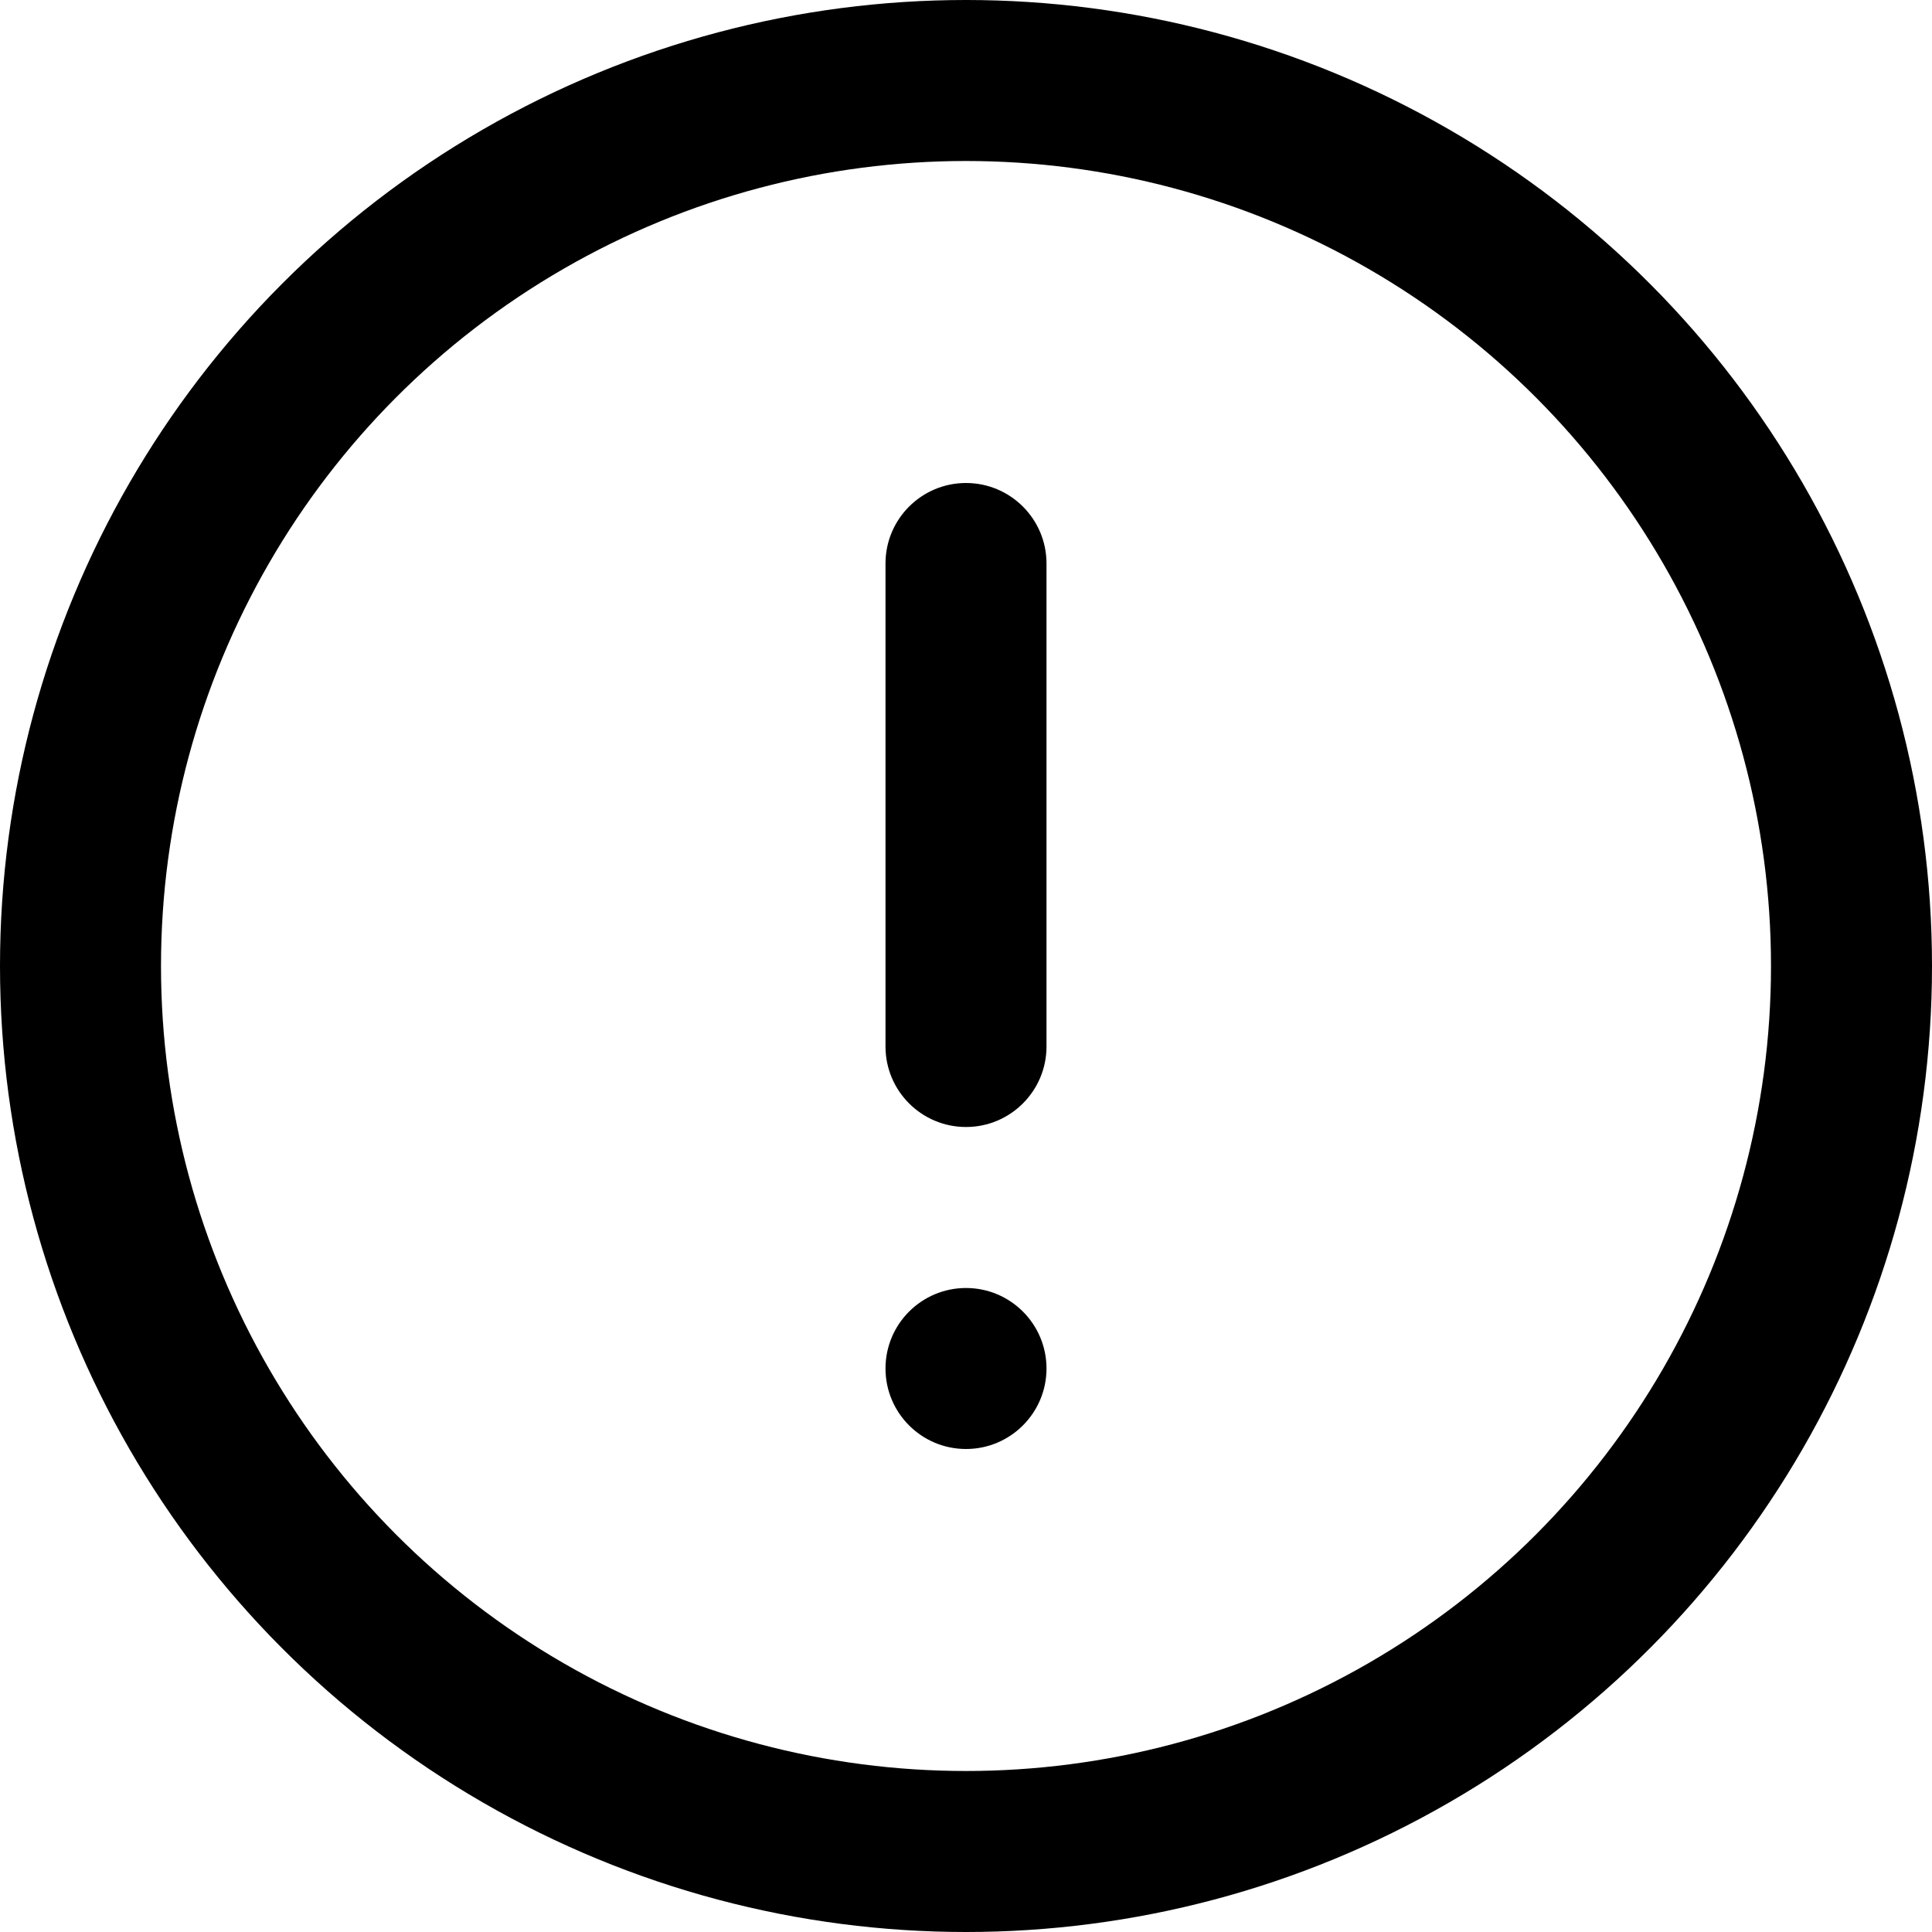 <svg width="18" height="18" viewBox="0 0 18 18" fill="none" xmlns="http://www.w3.org/2000/svg">
<circle cx="9" cy="9" r="8.25" stroke="black" stroke-width="1.5"/>
<path fill-rule="evenodd" clip-rule="evenodd" d="M9 4.5C8.586 4.5 8.25 4.836 8.25 5.25V9.75C8.25 10.164 8.586 10.5 9 10.5C9.414 10.5 9.75 10.164 9.75 9.75V5.25C9.75 4.836 9.414 4.5 9 4.5ZM9 12C8.586 12 8.25 12.336 8.25 12.75C8.25 13.164 8.586 13.5 9 13.5C9.414 13.5 9.75 13.164 9.75 12.75C9.75 12.336 9.414 12 9 12Z" fill="black"/>
</svg>
